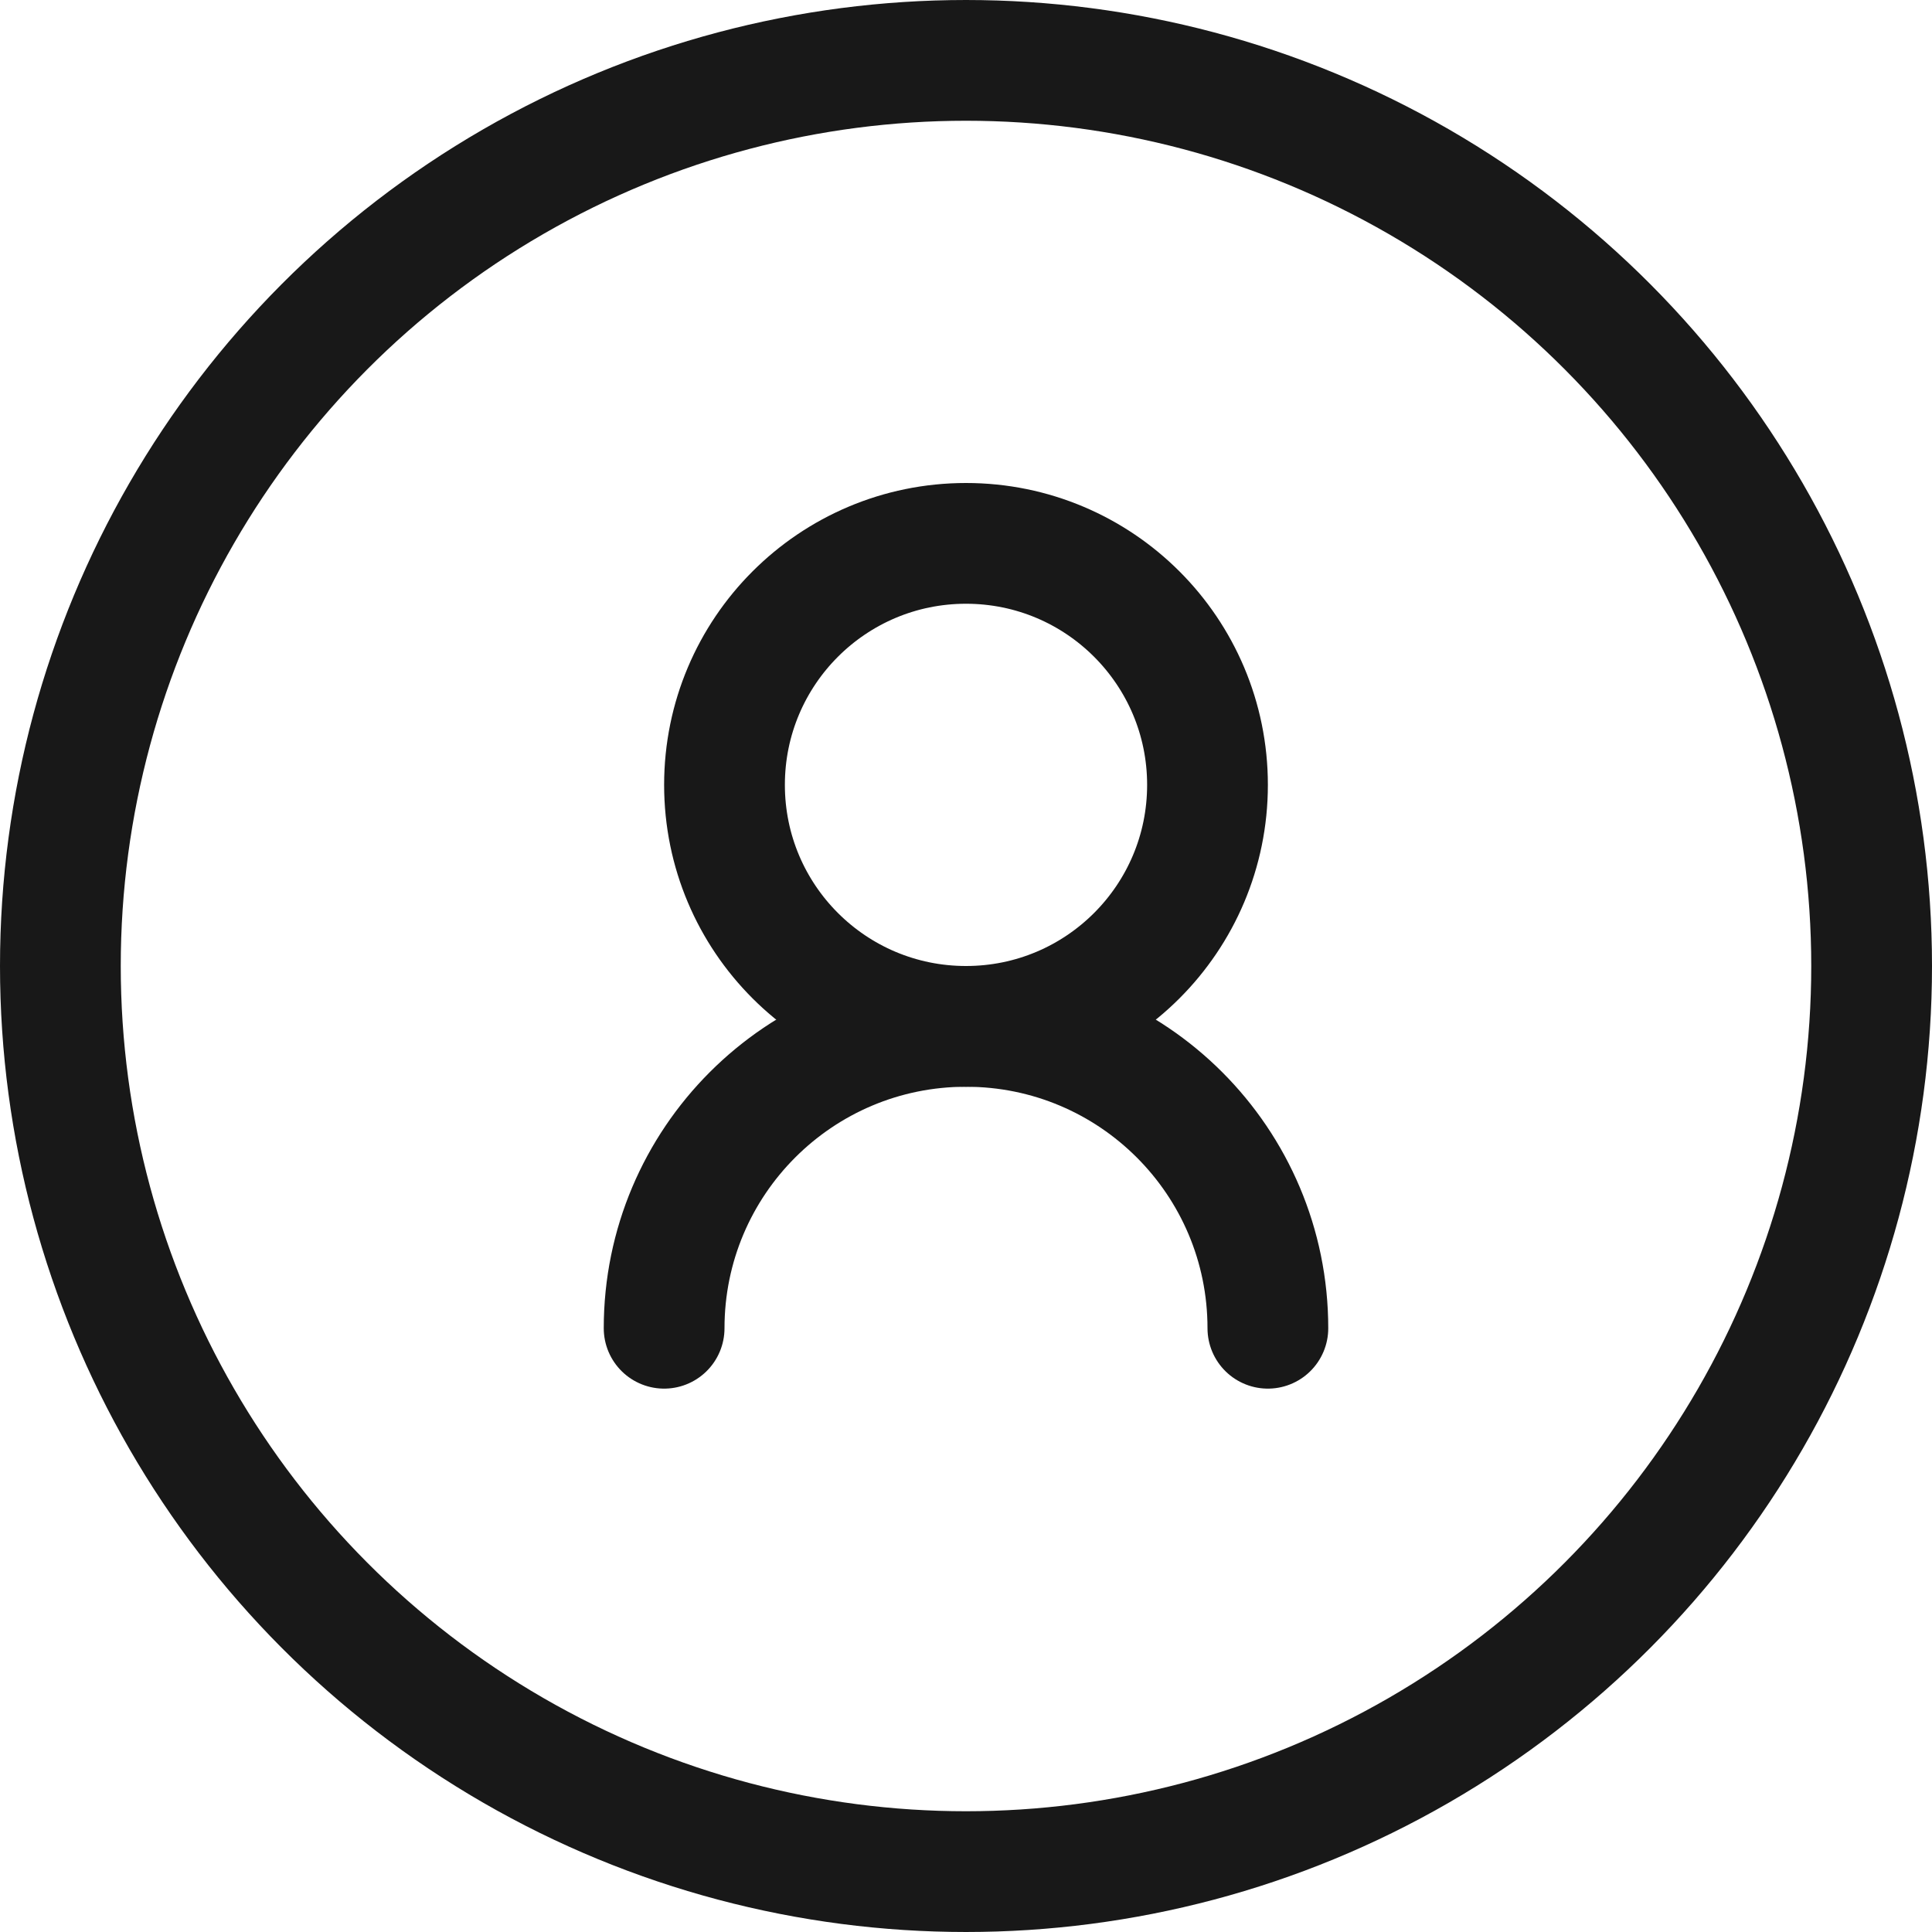 <?xml version="1.0" encoding="UTF-8"?>
<svg width="16px" height="16px" viewBox="0 0 16 16" version="1.1" xmlns="http://www.w3.org/2000/svg" xmlns:xlink="http://www.w3.org/1999/xlink">
    <title>切片</title>
    <g id="页面-1" stroke="none" stroke-width="1" fill="none" fill-rule="evenodd">
        <g id="报价管理——首页" transform="translate(-20, -136)" stroke="#181818">
            <g id="03导航/侧边导航/一级导航/箭头-正常" transform="translate(0, 120)">
                <g id="01基础组件/图标/导航图标/工作台" transform="translate(20, 16)">
                    <g id="编组" transform="translate(5.5, 4.5)" stroke-linejoin="round">
                        <path d="M2.5,4 C3.605,4 4.5,3.105 4.5,2 C4.5,0.895 3.605,0 2.5,0 C1.395,0 0.5,0.895 0.5,2 C0.5,3.105 1.395,4 2.5,4 Z" id="路径"></path>
                        <path d="M5,6.5 C5,5.119 3.881,4 2.5,4 C1.119,4 0,5.119 0,6.5" id="路径" stroke-linecap="round"></path>
                    </g>
                    <circle id="椭圆形" cx="8" cy="8" r="7.5"></circle>
                </g>
            </g>
        </g>
    </g>
</svg>